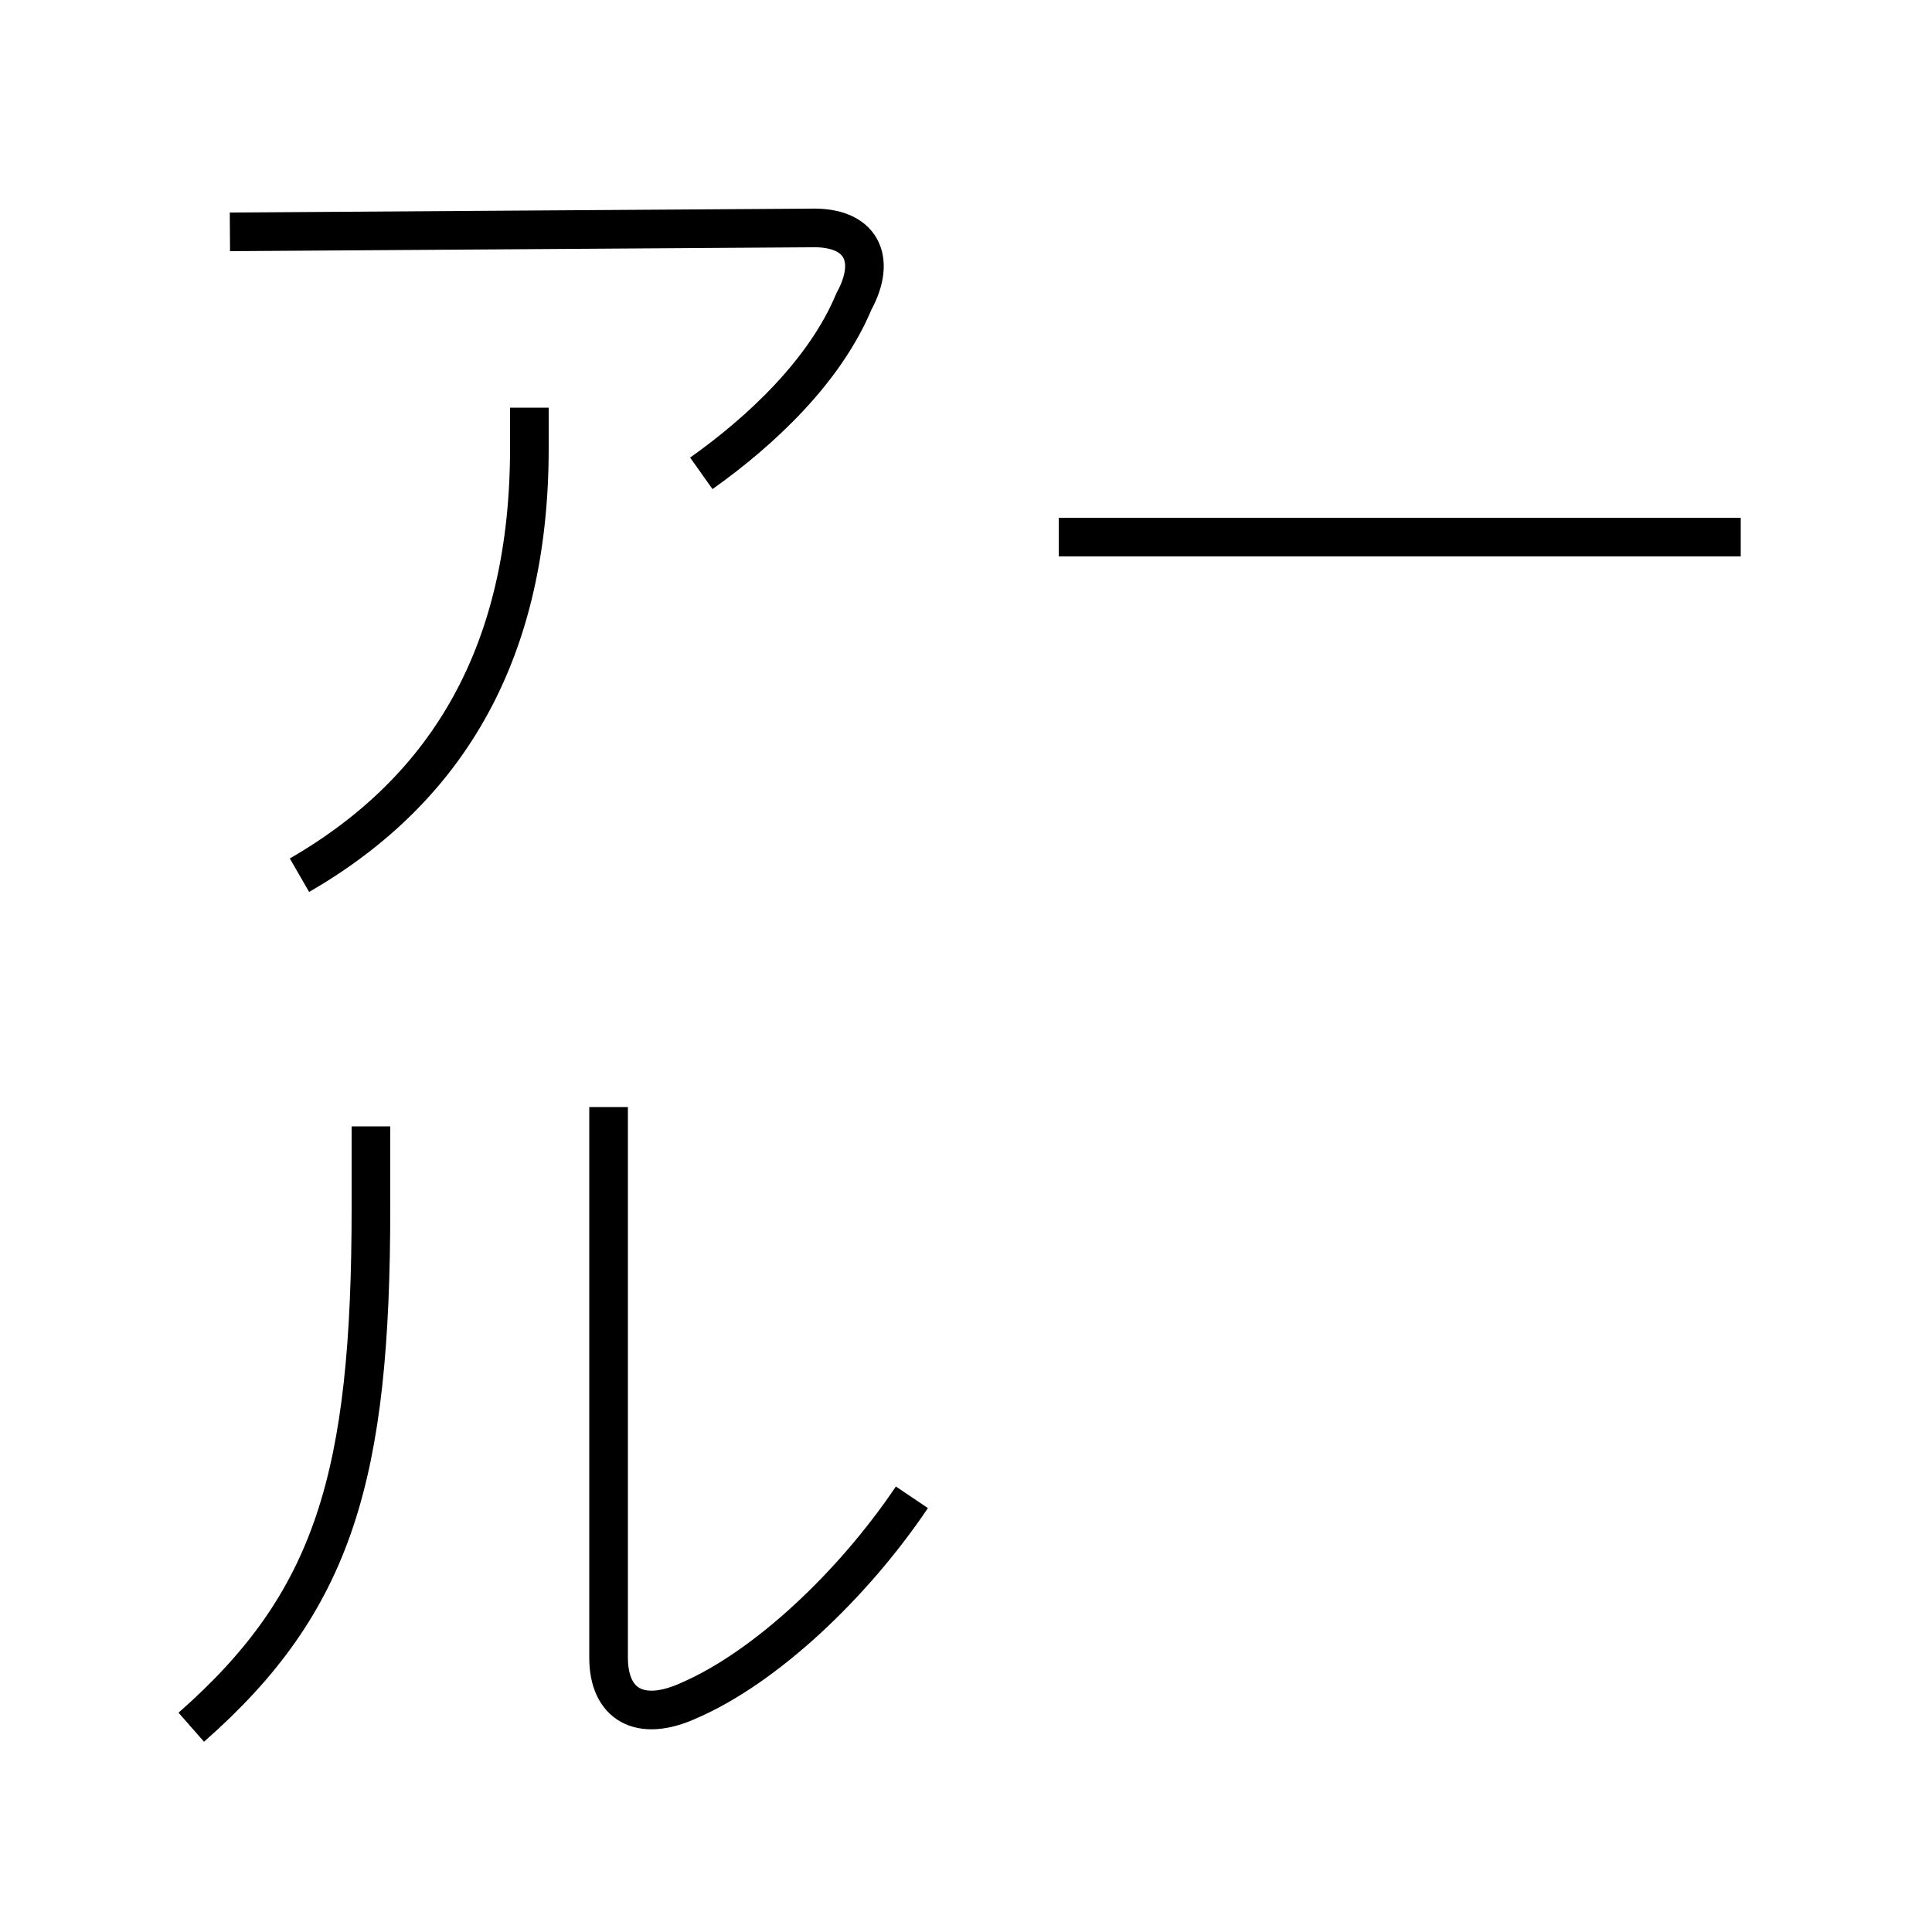 <?xml version='1.0' encoding='utf8'?>
<svg viewBox="0.0 -6.0 50.0 50.0" version="1.1" xmlns="http://www.w3.org/2000/svg">
<rect x="0.0" y="-6.0" width="50.0" height="50.0" fill="#808080" stroke="none"/>
<rect x="-1000" y="-1000" width="2000" height="2000" stroke="white" fill="white"/>
<g style="fill:white;stroke:#000000;  stroke-width:1">
<path d="M 18.15 -31.75 C 19.7 -32.85 21.35 -34.4 22.1 -36.2 C 22.7 -37.3 22.3 -38.15 20.95 -38.1 L 5.95 -38.0 M 7.75 -21.35 C 11.65 -23.6 13.7 -27.2 13.7 -32.4 L 13.7 -33.45 M 23.6 -5.25 C 22.05 -2.95 19.8 -0.85 17.85 0.0 C 16.55 0.6 15.75 0.1 15.75 -1.1 L 15.75 -15.35 M 4.95 0.7 C 8.65 -2.55 9.6 -5.8 9.6 -12.75 L 9.6 -14.85 M 27.4 -30.1 L 45.05 -30.1" transform="translate(0.0 38.0)" />
</g>
</svg>